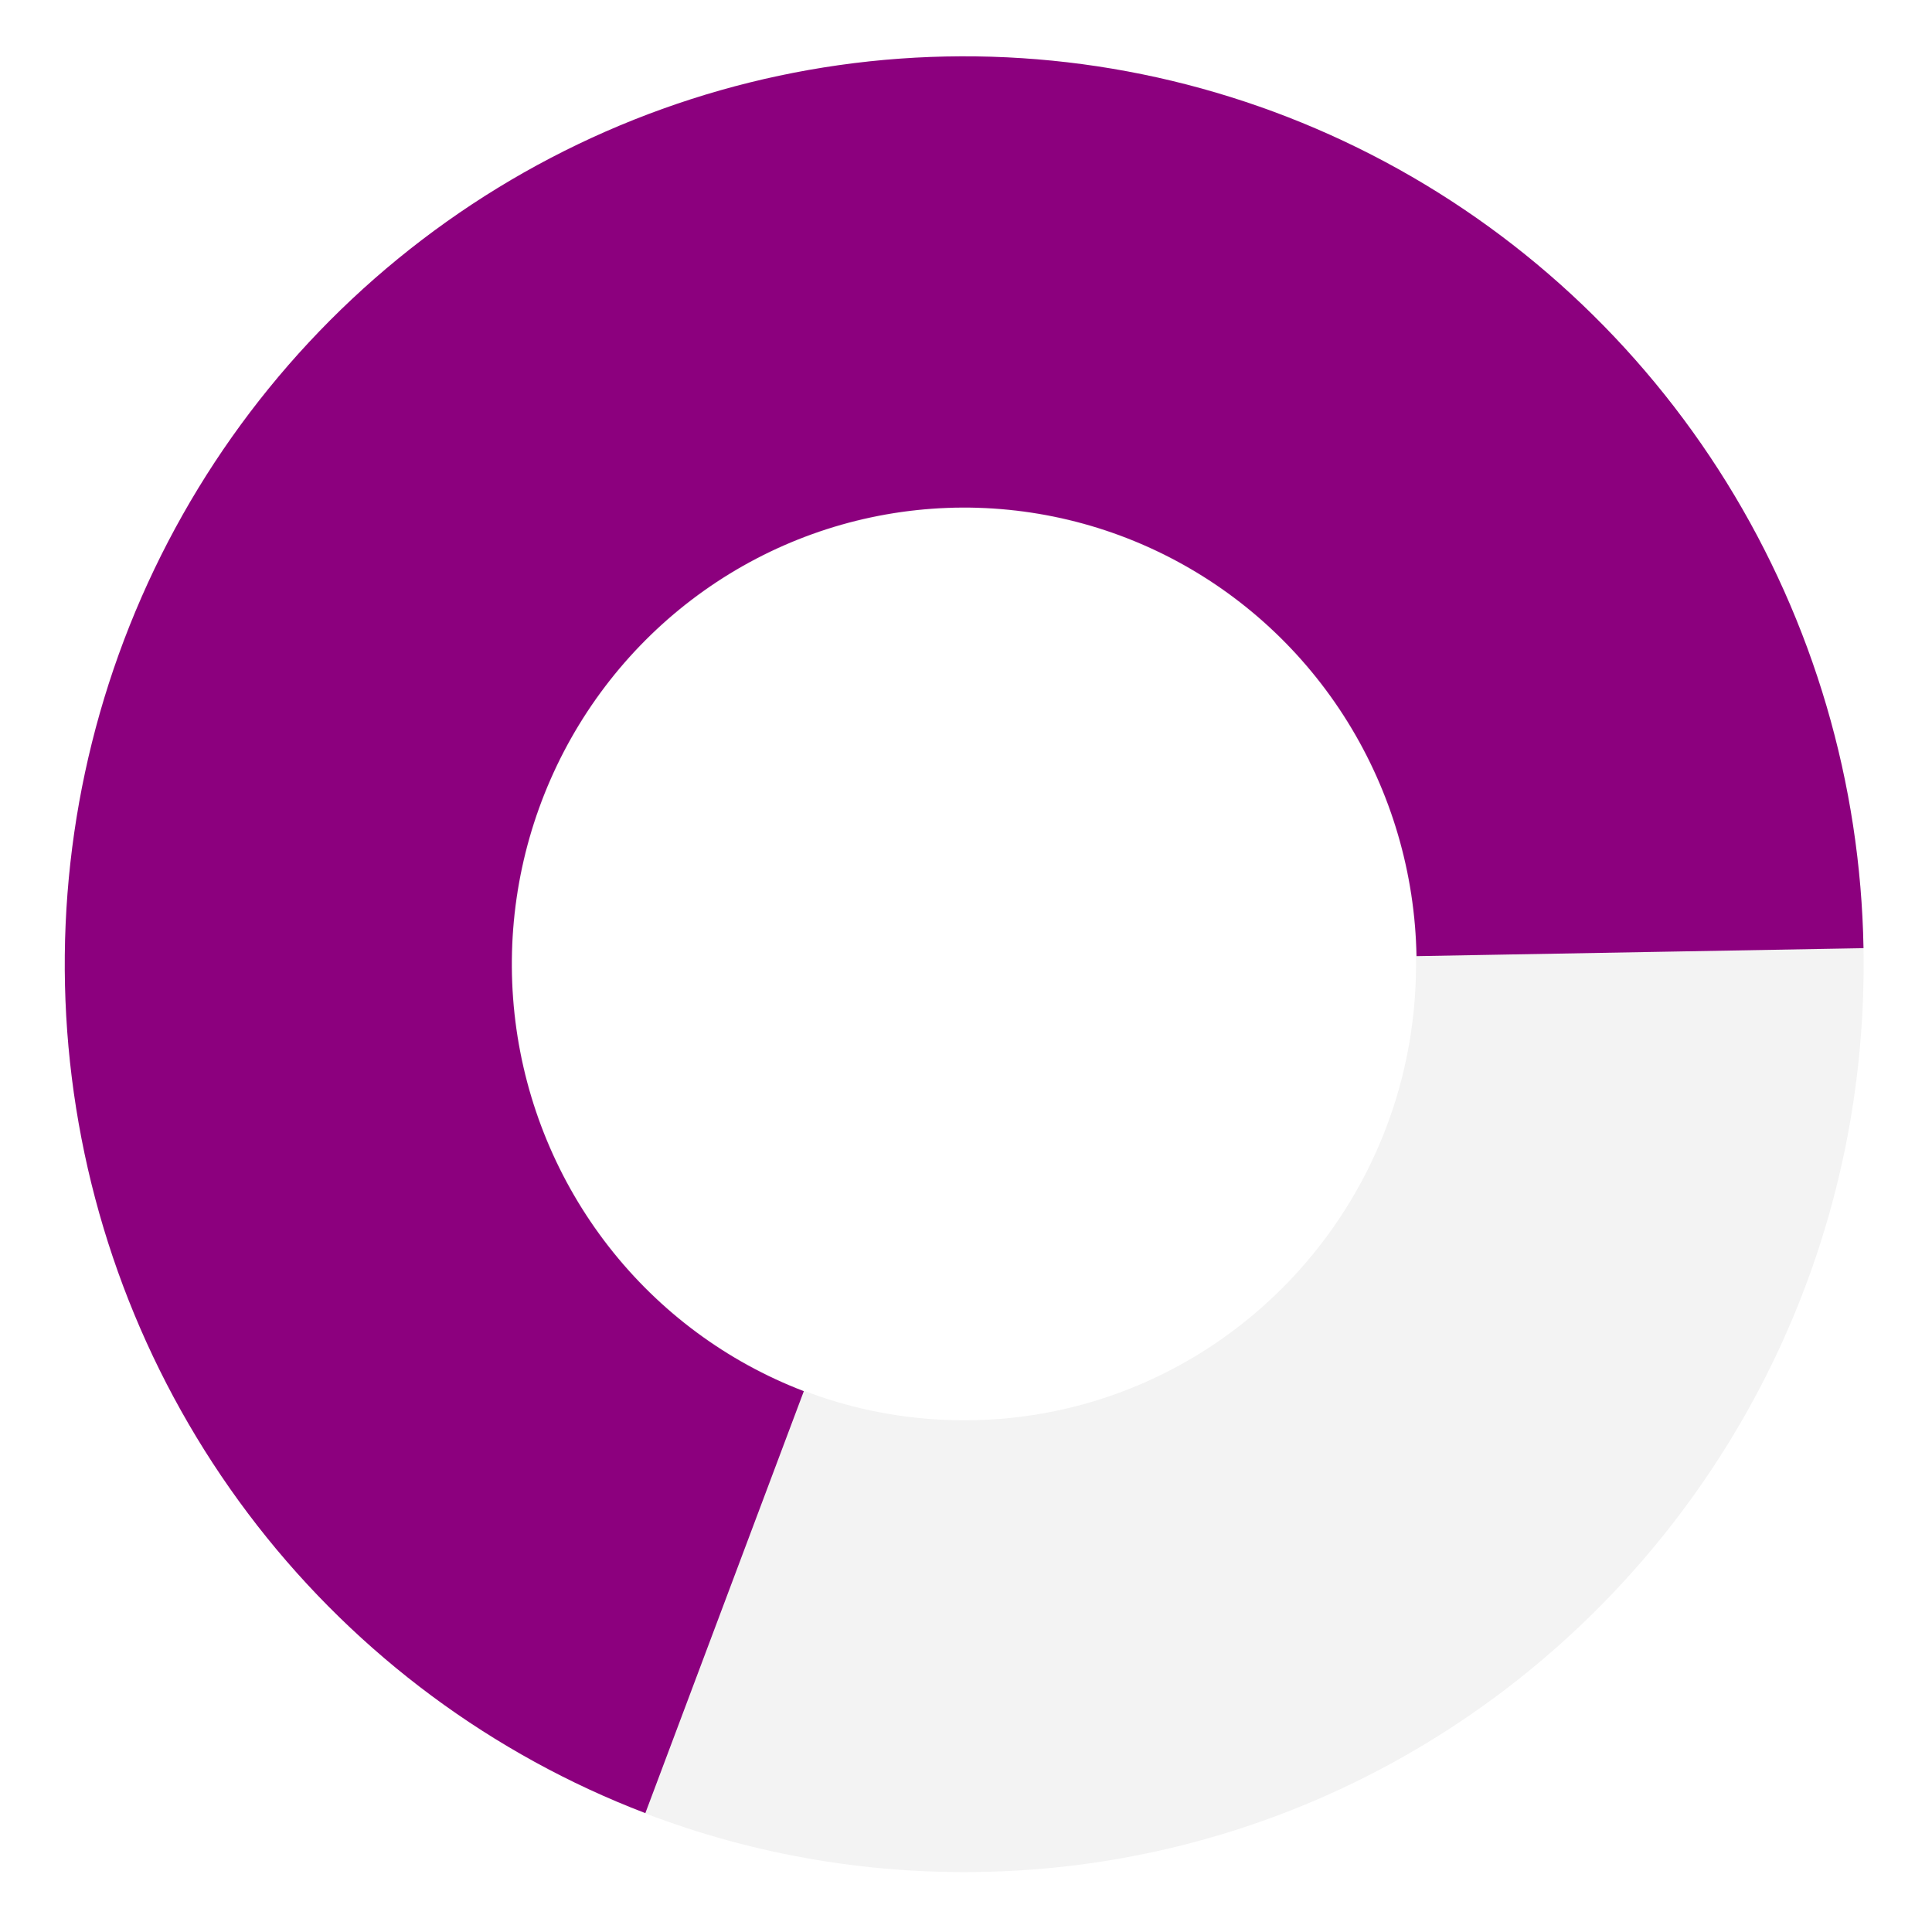 <svg width="537" height="537" viewBox="0 0 537 537" fill="none" xmlns="http://www.w3.org/2000/svg">
<path d="M518 268C518 407.368 406.071 520.347 268 520.347C129.929 520.347 18 407.368 18 268C18 128.632 129.929 15.653 268 15.653C406.071 15.653 518 128.632 518 268ZM142.408 268C142.408 338.014 198.637 394.772 268 394.772C337.363 394.772 393.592 338.014 393.592 268C393.592 197.986 337.363 141.228 268 141.228C198.637 141.228 142.408 197.986 142.408 268Z" fill="black" fill-opacity="0.05"/>
<path d="M517.961 263.544C517.159 217.719 504.008 172.979 479.92 134.127C455.831 95.276 421.715 63.78 381.233 43.021C340.751 22.262 295.432 13.023 250.142 16.297C204.852 19.571 161.3 35.234 124.162 61.604C87.023 87.974 57.702 124.055 39.344 165.975C20.986 207.895 14.285 254.07 19.961 299.543C25.637 345.017 43.475 388.071 71.56 424.085C99.645 460.098 136.917 487.711 179.375 503.959L223.424 386.68C202.069 378.508 183.322 364.62 169.196 346.506C155.07 328.392 146.098 306.737 143.244 283.865C140.389 260.994 143.759 237.769 152.993 216.685C162.226 195.6 176.974 177.452 195.654 164.189C214.333 150.926 236.238 143.048 259.018 141.401C281.798 139.754 304.592 144.401 324.953 154.842C345.314 165.283 362.474 181.125 374.589 200.666C386.705 220.207 393.32 242.71 393.723 265.759L517.961 263.544Z" fill="#8C007E"/>
</svg>
